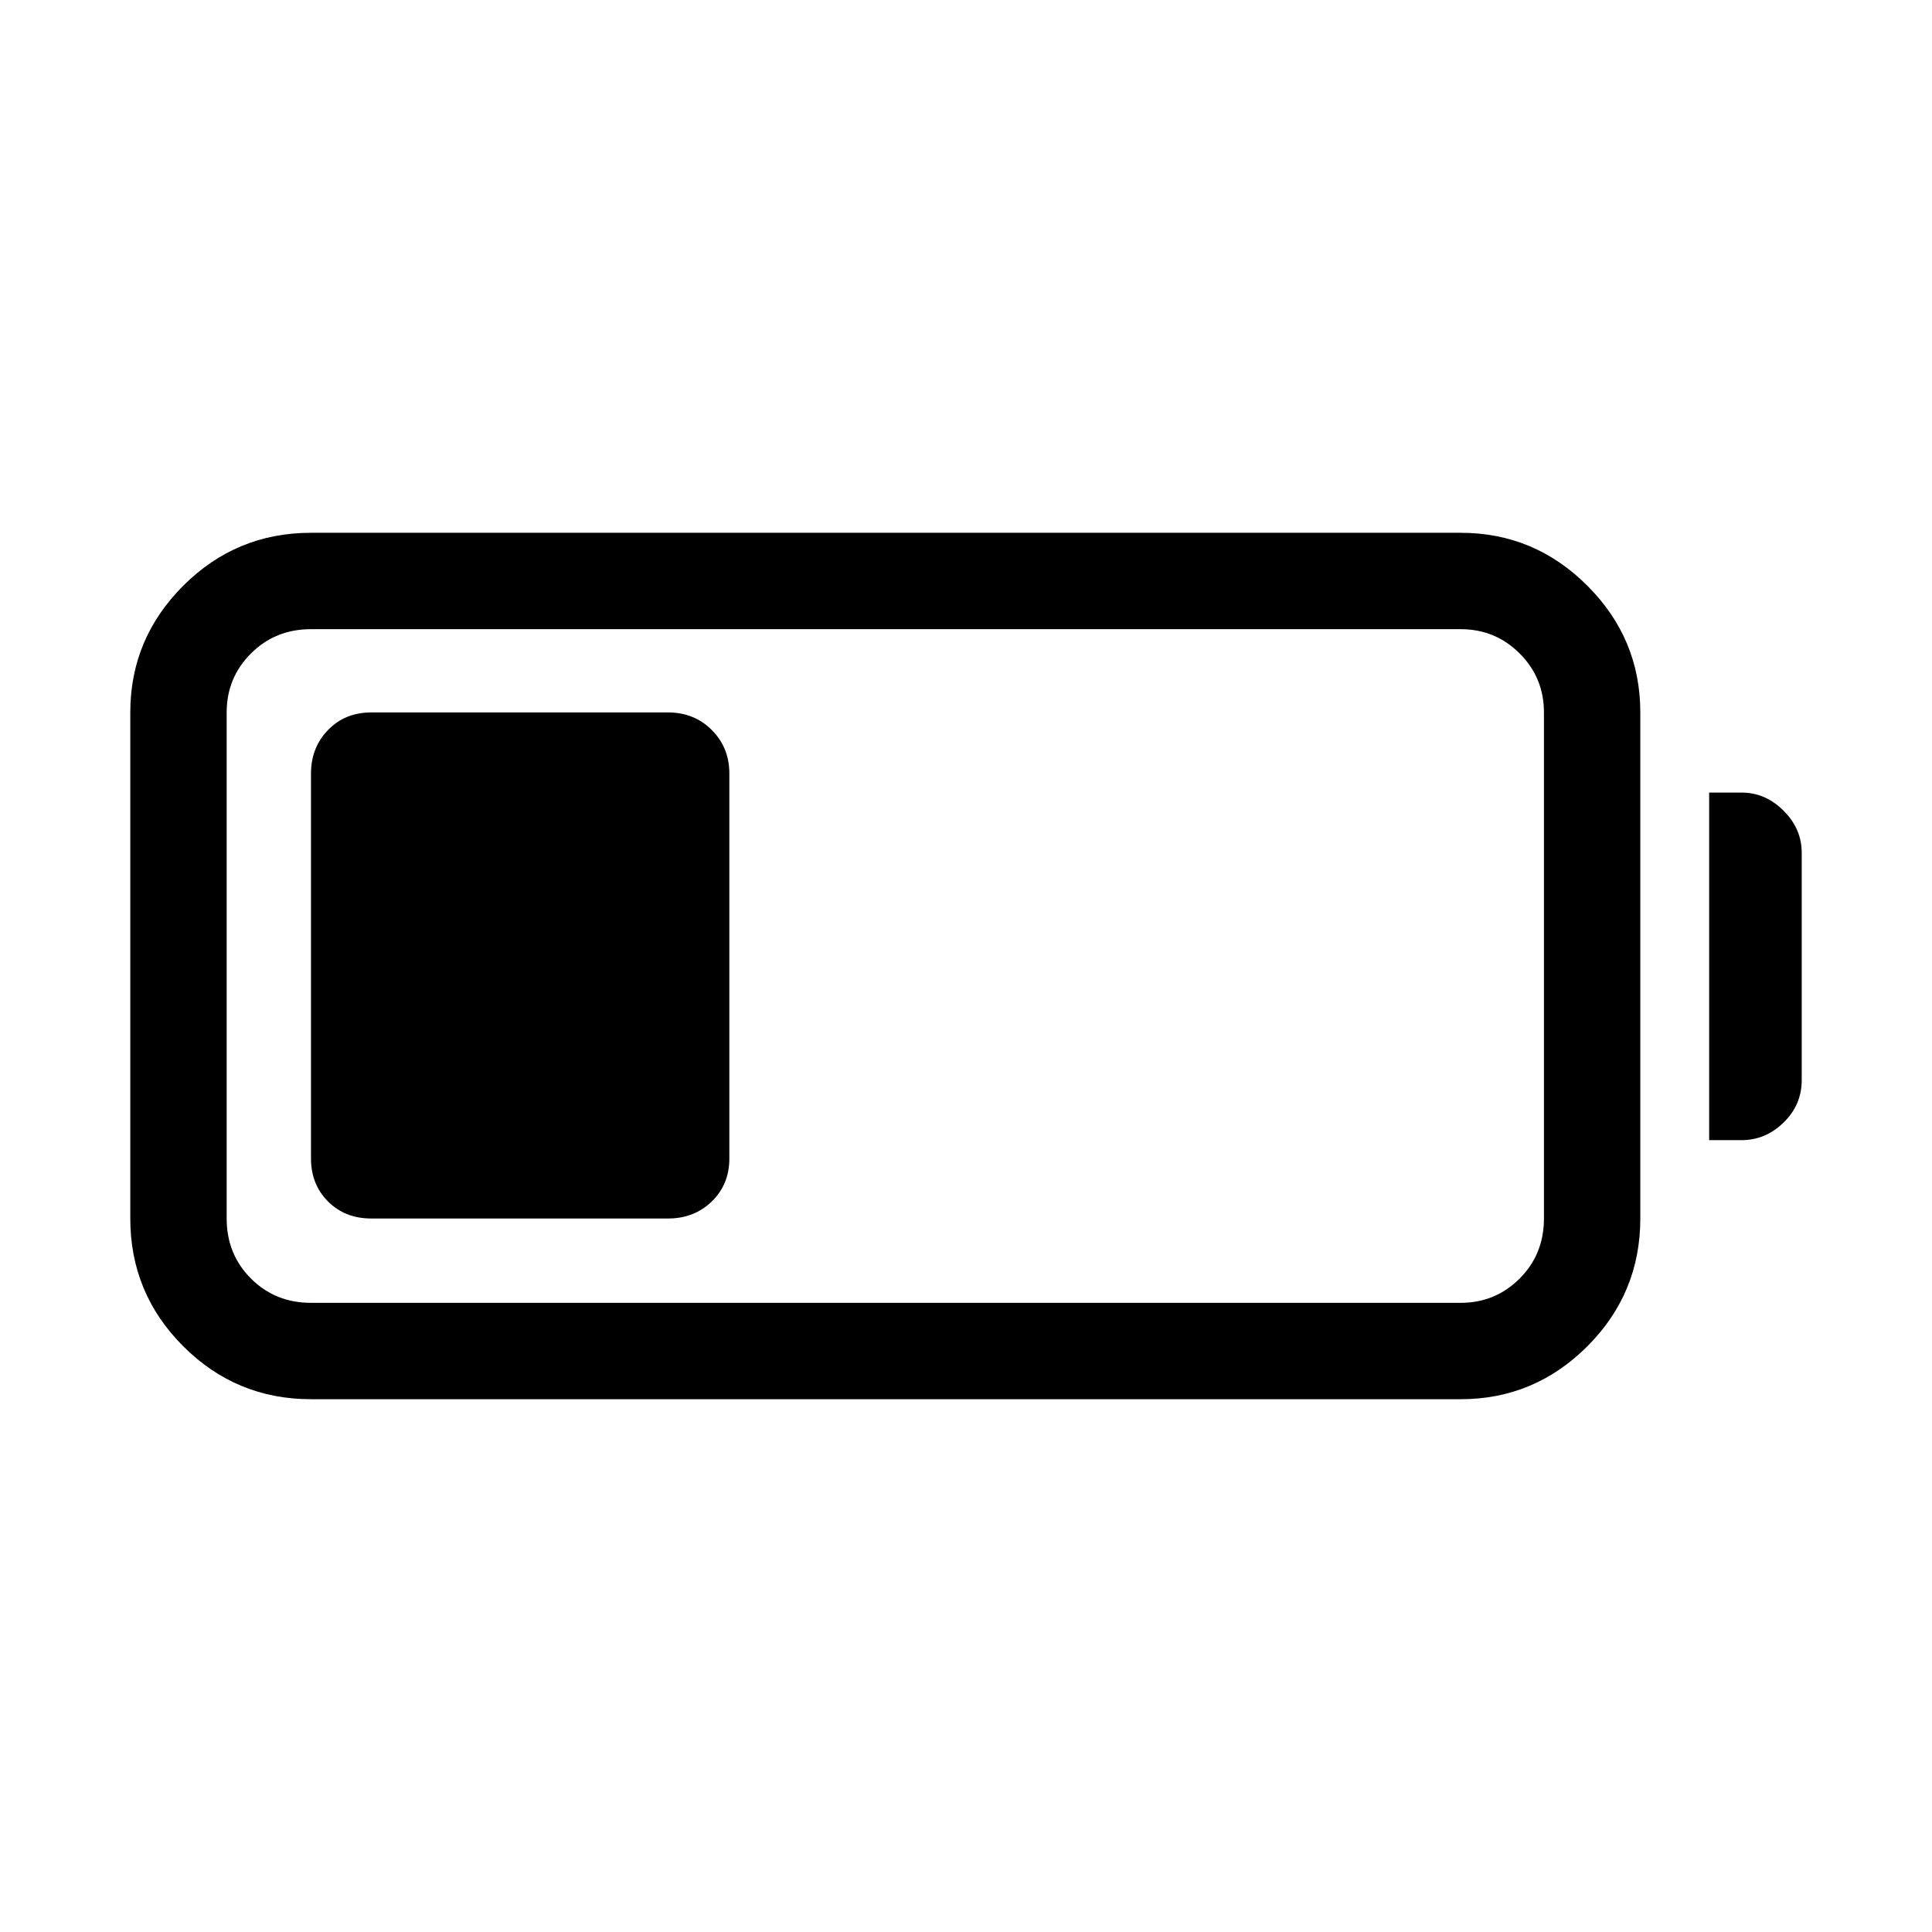 <svg xmlns="http://www.w3.org/2000/svg" height="40" viewBox="0 -960 960 960" width="40"><path d="M154.53-264.74q-37.17 0-63.48-26.31-26.31-26.31-26.31-63.48V-606q0-36.64 26.31-62.95 26.31-26.31 63.48-26.31h571.28q36.64 0 62.95 26.31 26.3 26.31 26.3 62.95v251.47q0 37.17-26.3 63.48-26.31 26.31-62.95 26.31H154.53Zm0-47.89h571.28q17.22 0 29.3-12.07 12.07-12.08 12.07-29.83V-606q0-17.22-12.07-29.3-12.08-12.07-29.3-12.07H154.53q-17.75 0-29.83 12.07-12.07 12.08-12.07 29.3v251.47q0 17.75 12.07 29.83 12.08 12.07 29.83 12.07Zm694.74-80.84v-172.7h16.15q11.83 0 20.83 9.01 9.01 9.01 9.01 20.83v113.02q0 12.35-9.01 21.09-9.01 8.75-20.83 8.75h-16.15Zm-694.74 9.11v-191.28q0-12.85 8.44-21.6 8.45-8.76 21.58-8.76h147.31q13.13 0 21.84 8.76 8.71 8.75 8.71 21.6v191.28q0 12.85-8.71 21.34t-21.84 8.49H184.55q-13.13 0-21.58-8.49-8.44-8.49-8.44-21.34Z"/></svg>